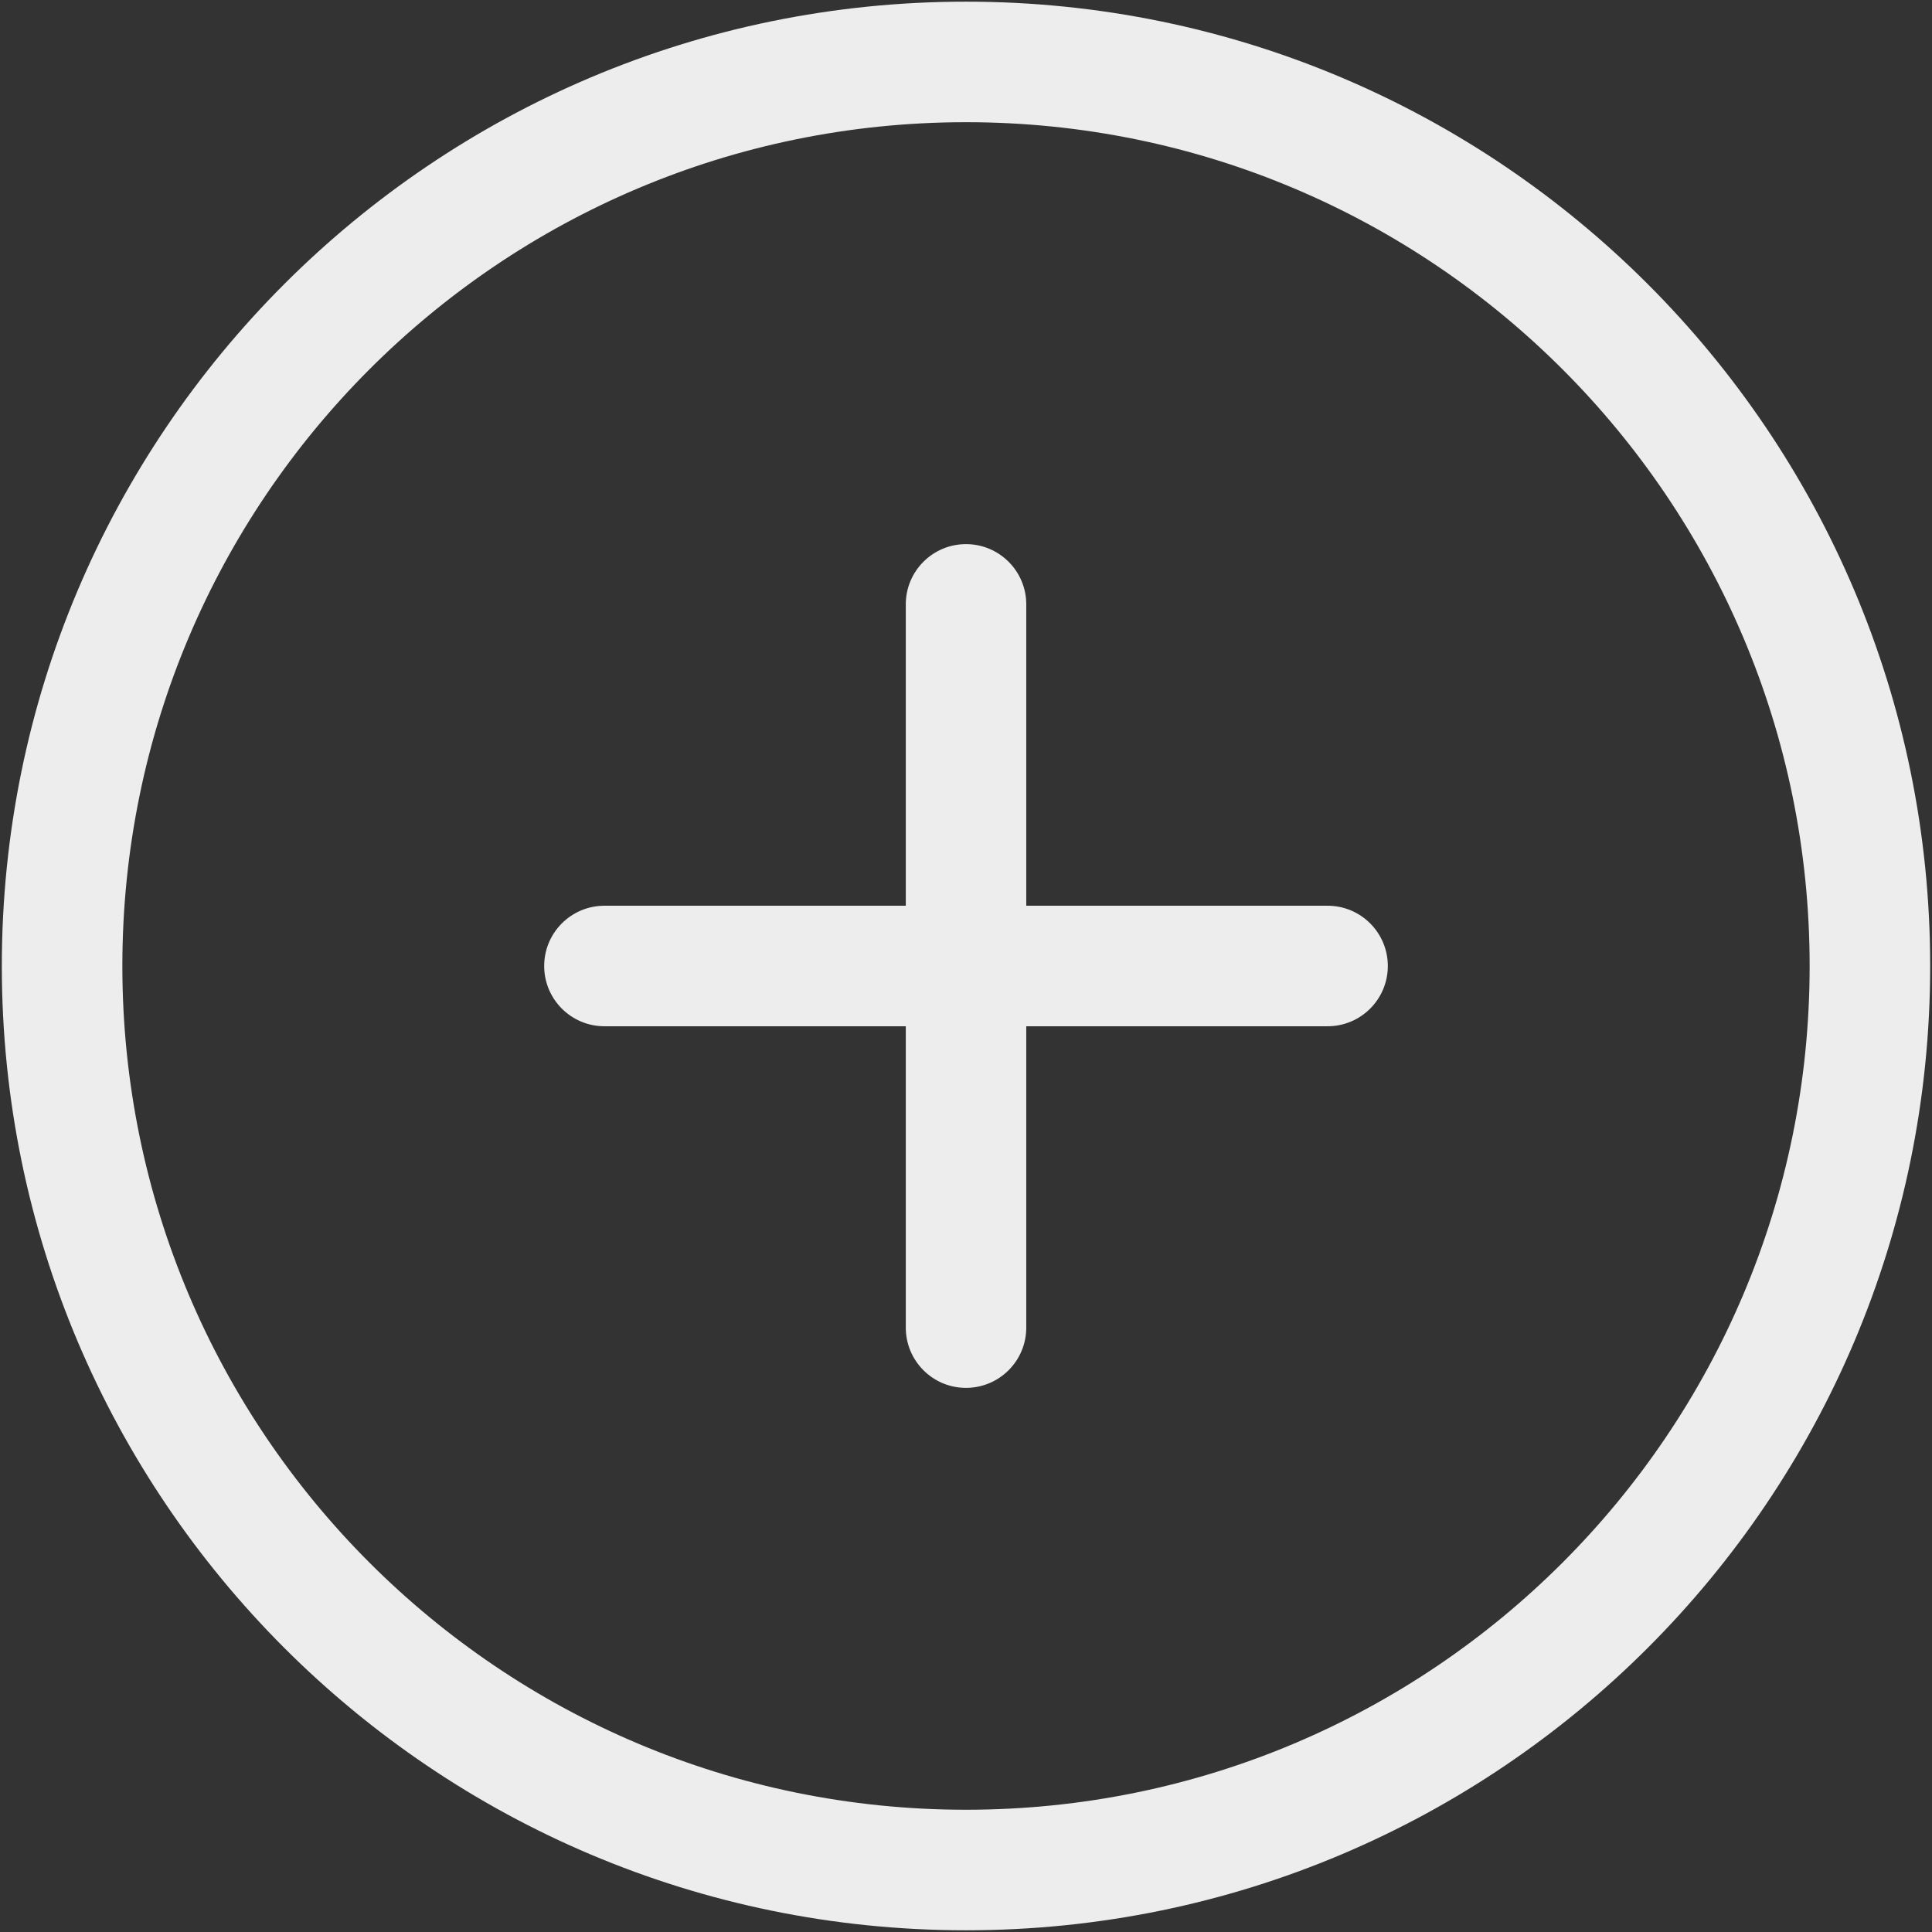 <svg xmlns="http://www.w3.org/2000/svg" width="36" height="36" viewBox="0 0 36 36" fill="none">
  <rect x="0" y="0" width="36" height="36" fill="#333333" stroke="none"/>
  <path d="M18 35.968C8.078 35.968 0.034 27.923 0.034 18C0.034 8.076 8.078 0.031 18 0.031C27.923 0.031 35.966 8.076 35.966 18C35.966 27.923 27.923 35.968 18 35.968ZM18 2.277C9.318 2.277 2.28 9.316 2.28 18C2.28 26.683 9.318 33.722 18 33.722C26.682 33.722 33.72 26.683 33.72 18C33.72 9.316 26.682 2.277 18 2.277ZM24.737 19.123H19.123V24.738C19.123 25.358 18.62 25.861 18 25.861C17.38 25.861 16.878 25.358 16.878 24.738V19.123H11.263C10.643 19.123 10.14 18.62 10.14 18C10.14 17.38 10.643 16.877 11.263 16.877H16.878V11.261C16.878 10.642 17.38 10.139 18 10.139C18.62 10.139 19.123 10.642 19.123 11.261V16.877H24.737C25.358 16.877 25.86 17.38 25.86 18C25.86 18.62 25.358 19.123 24.737 19.123Z" fill="#EDEDED"/>
</svg>